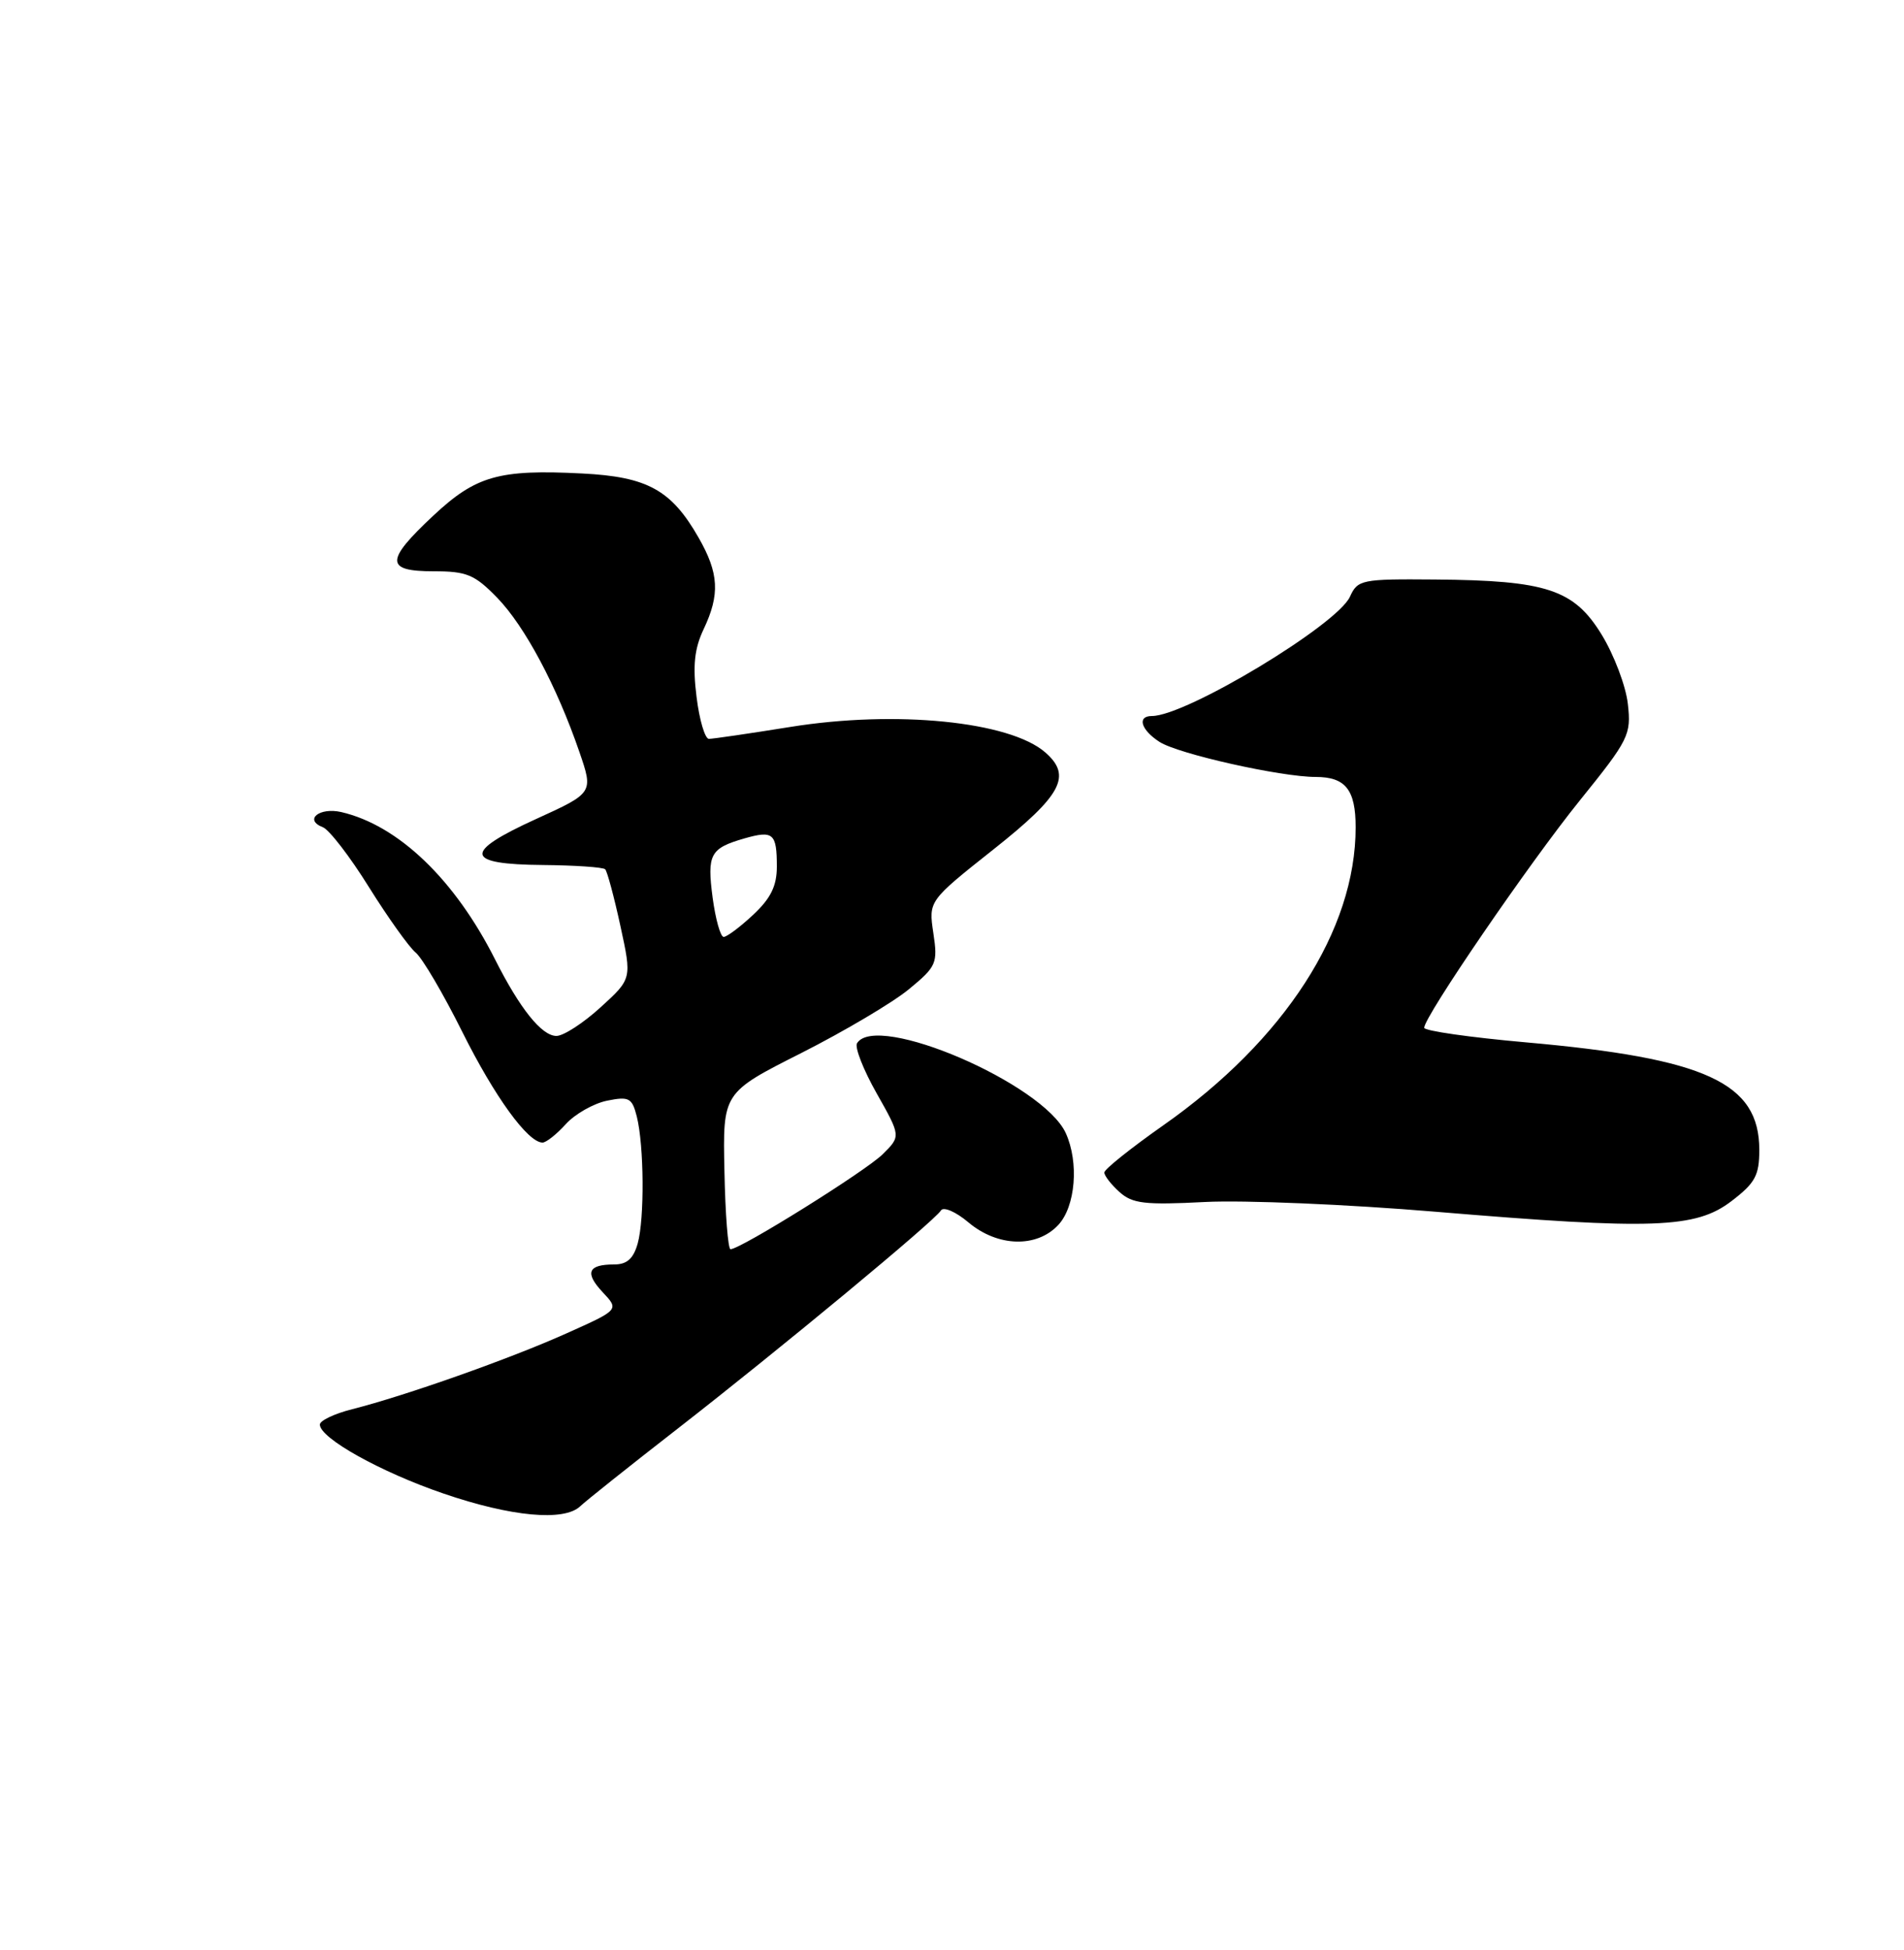 <?xml version="1.0" encoding="UTF-8" standalone="no"?>
<!DOCTYPE svg PUBLIC "-//W3C//DTD SVG 1.1//EN" "http://www.w3.org/Graphics/SVG/1.1/DTD/svg11.dtd" >
<svg xmlns="http://www.w3.org/2000/svg" xmlns:xlink="http://www.w3.org/1999/xlink" version="1.1" viewBox="0 0 250 256">
 <g >
 <path fill="currentColor"
d=" M 76.18 197.75 C 76.91 197.05 82.67 192.46 89.00 187.54 C 102.44 177.08 122.70 160.30 123.55 158.91 C 123.88 158.38 125.50 159.08 127.15 160.47 C 130.99 163.71 136.13 163.85 138.96 160.81 C 141.22 158.38 141.69 152.61 139.94 148.76 C 136.98 142.27 115.07 132.84 112.53 136.96 C 112.20 137.48 113.36 140.45 115.11 143.54 C 118.29 149.17 118.29 149.17 115.89 151.54 C 113.67 153.74 97.23 164.00 95.92 164.00 C 95.59 164.00 95.23 159.38 95.12 153.73 C 94.90 143.45 94.90 143.45 105.20 138.25 C 110.87 135.38 117.23 131.61 119.34 129.87 C 122.97 126.88 123.15 126.47 122.55 122.49 C 121.92 118.27 121.92 118.27 130.46 111.50 C 139.43 104.39 140.78 101.86 137.25 98.78 C 132.58 94.70 117.61 93.20 103.74 95.44 C 98.39 96.30 93.60 97.00 93.08 97.00 C 92.57 97.00 91.83 94.53 91.46 91.50 C 90.94 87.38 91.18 85.15 92.39 82.60 C 94.55 78.04 94.40 75.25 91.73 70.59 C 88.15 64.32 85.01 62.59 76.44 62.16 C 65.50 61.60 62.49 62.46 56.89 67.70 C 50.55 73.63 50.57 75.00 56.95 75.00 C 61.29 75.00 62.32 75.43 65.28 78.47 C 68.91 82.21 73.10 90.07 76.07 98.70 C 77.92 104.09 77.92 104.09 70.37 107.53 C 60.73 111.92 60.98 113.48 71.32 113.56 C 75.52 113.60 79.18 113.85 79.46 114.12 C 79.73 114.39 80.63 117.74 81.46 121.56 C 82.97 128.50 82.97 128.50 78.85 132.25 C 76.59 134.31 73.99 136.00 73.06 136.00 C 71.13 136.00 68.27 132.43 65.01 125.97 C 59.71 115.45 52.30 108.35 44.81 106.61 C 41.93 105.95 39.87 107.63 42.39 108.60 C 43.22 108.92 45.95 112.45 48.44 116.46 C 50.94 120.46 53.70 124.33 54.58 125.06 C 55.46 125.79 58.21 130.47 60.69 135.45 C 64.95 143.99 69.31 150.00 71.24 150.00 C 71.71 150.00 73.09 148.91 74.30 147.57 C 75.51 146.24 77.95 144.86 79.71 144.50 C 82.60 143.92 82.99 144.13 83.61 146.57 C 84.57 150.39 84.64 159.98 83.73 163.25 C 83.17 165.24 82.32 166.00 80.65 166.00 C 77.19 166.00 76.74 167.09 79.14 169.65 C 81.30 171.95 81.30 171.95 74.40 175.04 C 67.02 178.36 53.19 183.25 46.25 185.00 C 43.91 185.59 42.00 186.50 42.00 187.02 C 42.00 188.81 49.97 193.25 58.24 196.08 C 67.12 199.12 74.06 199.76 76.18 197.75 Z  M 227.34 157.69 C 230.46 155.31 231.00 154.32 231.00 150.96 C 231.00 142.15 224.03 138.94 200.33 136.84 C 193.00 136.19 187.00 135.33 187.00 134.93 C 187.00 133.46 200.81 113.29 207.43 105.09 C 213.88 97.10 214.20 96.46 213.74 92.41 C 213.48 90.07 211.93 85.98 210.31 83.33 C 206.67 77.38 203.09 76.20 188.41 76.08 C 178.77 76.00 178.27 76.10 177.25 78.34 C 175.56 82.05 155.73 94.00 151.25 94.00 C 149.26 94.00 149.80 95.82 152.25 97.40 C 154.70 98.98 168.18 102.00 172.76 102.00 C 176.67 102.00 178.00 103.68 178.00 108.61 C 178.00 122.11 168.68 136.55 152.75 147.73 C 148.49 150.72 145.00 153.51 145.00 153.93 C 145.00 154.35 145.89 155.50 146.98 156.48 C 148.68 158.02 150.29 158.21 158.23 157.80 C 163.33 157.54 176.95 158.11 188.50 159.08 C 217.09 161.47 222.65 161.27 227.34 157.69 Z  M 93.57 117.85 C 92.82 112.15 93.24 111.37 97.74 110.07 C 101.53 108.99 102.00 109.39 102.00 113.77 C 102.00 116.32 101.20 117.94 98.89 120.10 C 97.19 121.69 95.44 123.00 95.02 123.00 C 94.60 123.00 93.95 120.68 93.57 117.85 Z "/>
</g>
</svg>